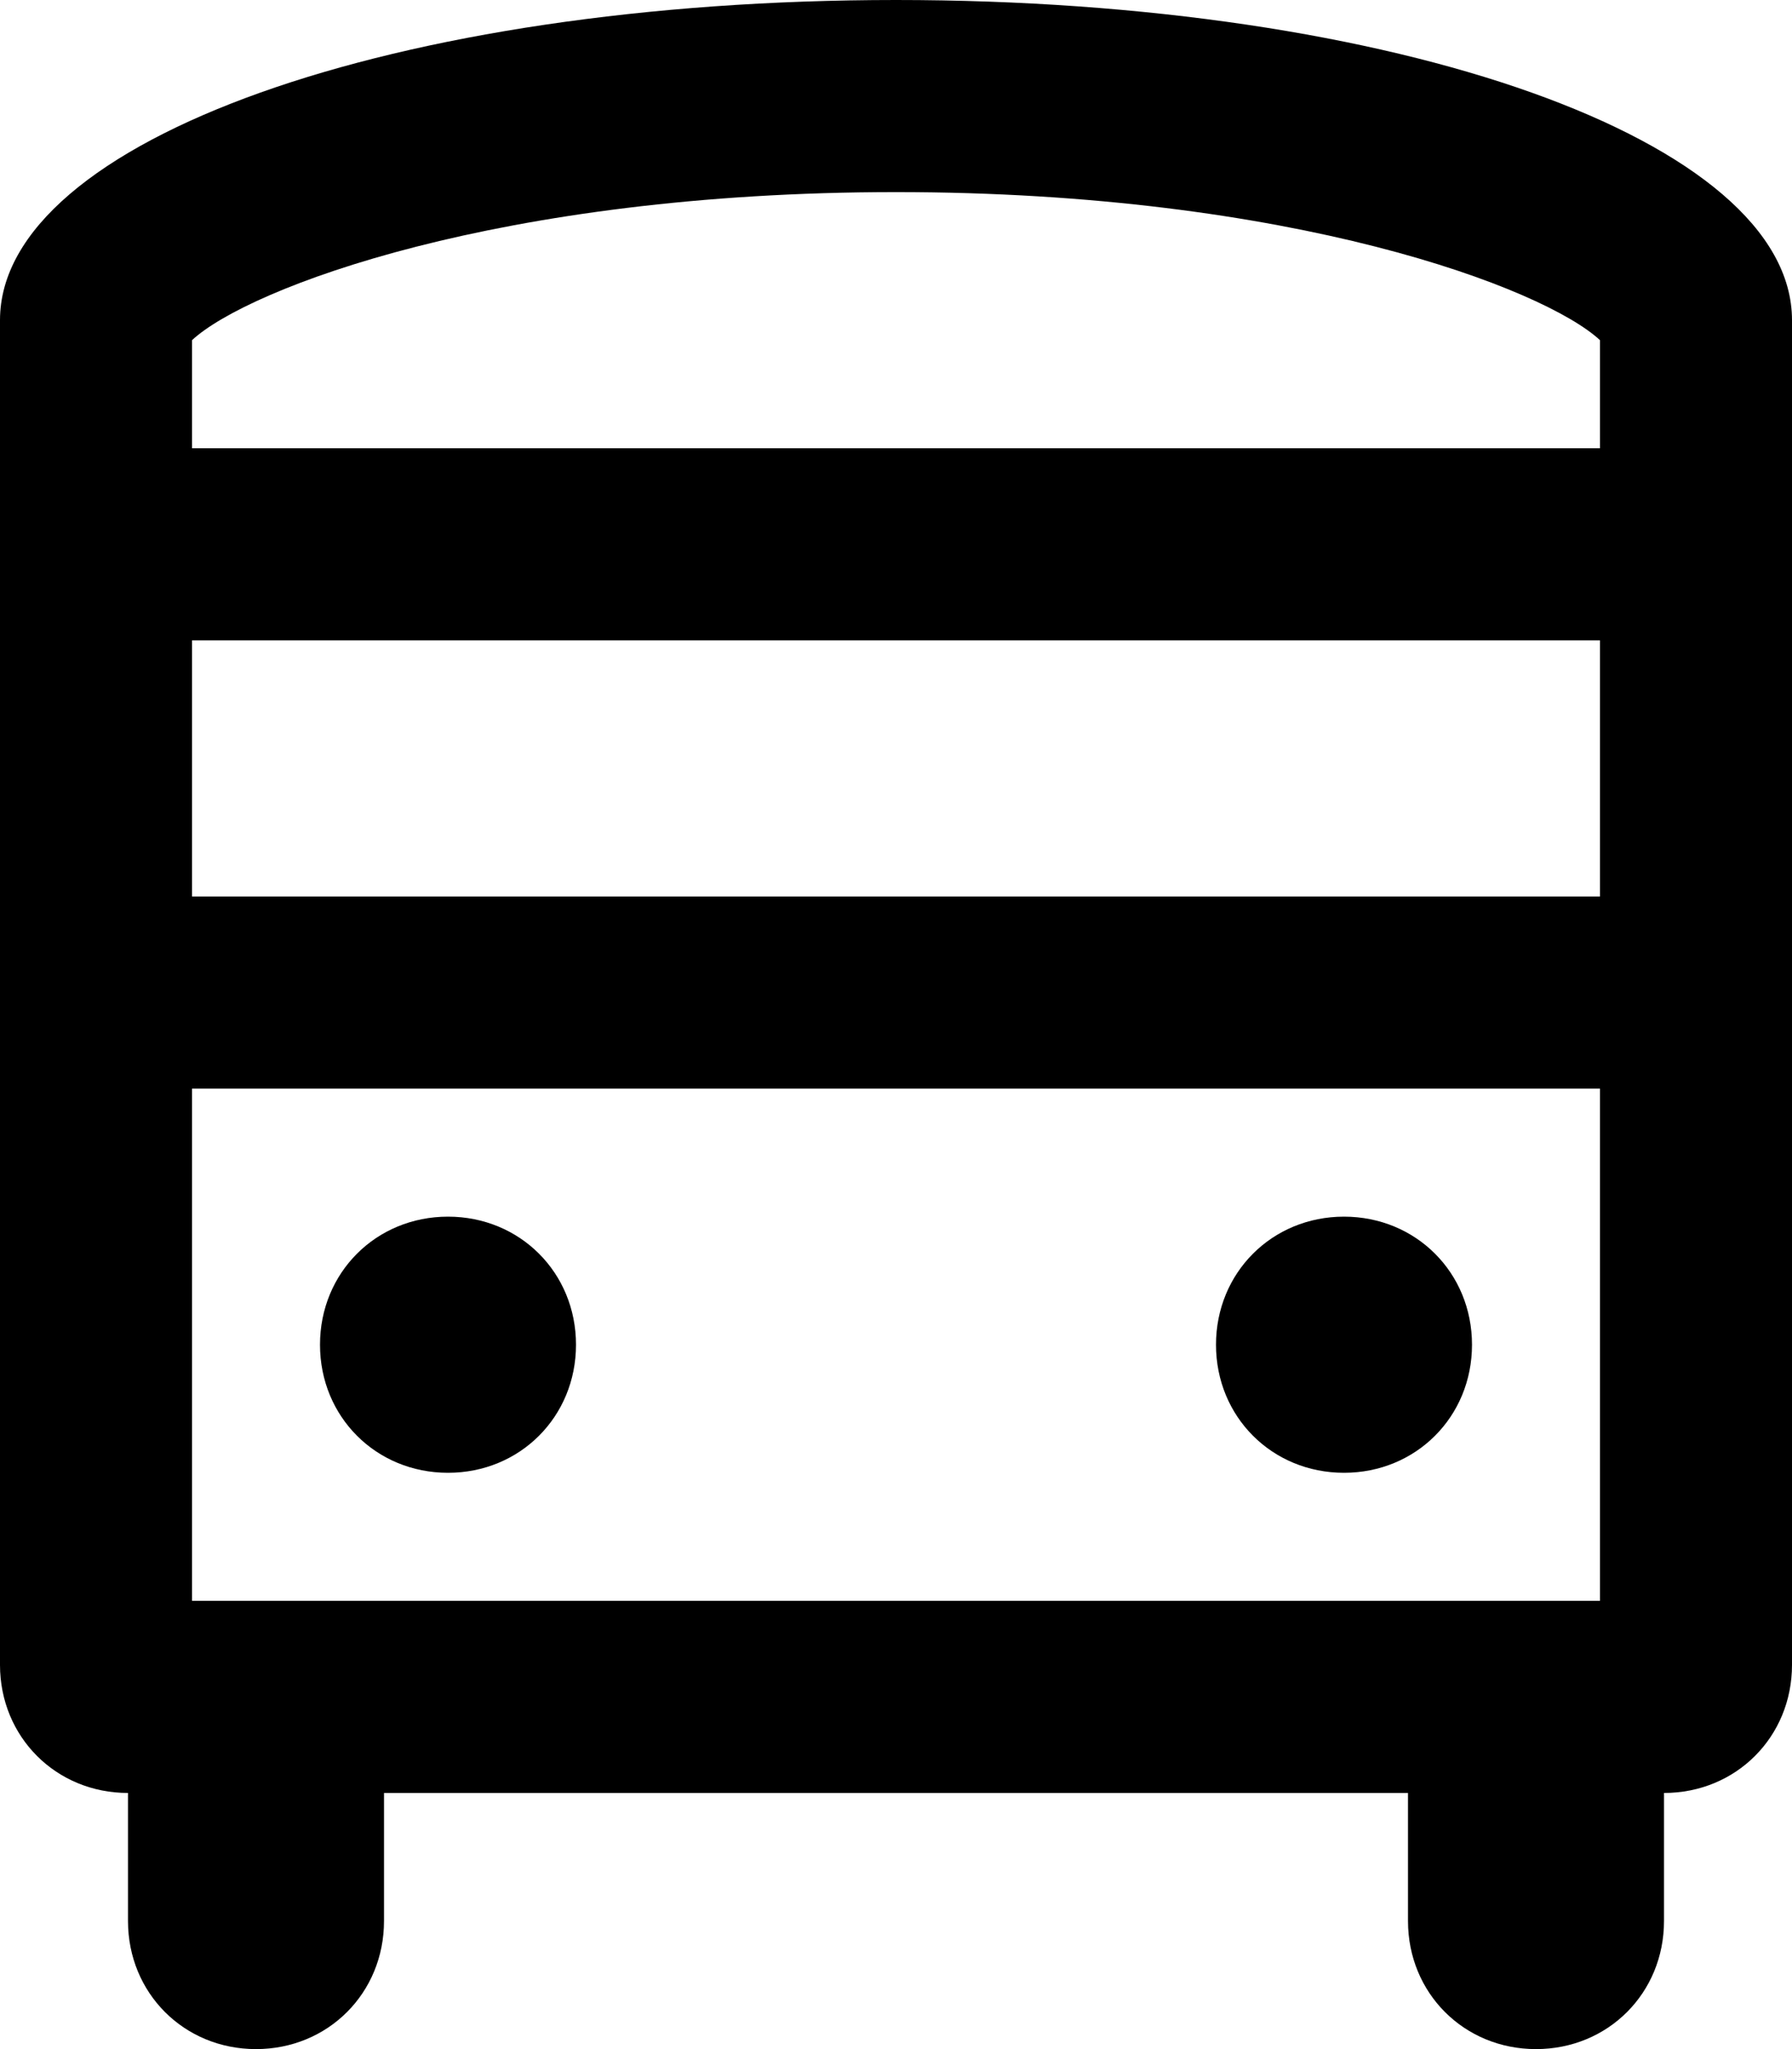 <svg xmlns="http://www.w3.org/2000/svg" viewBox="0 0 448 512"><!-- Font Awesome Pro 6.0.0-alpha1 by @fontawesome - https://fontawesome.com License - https://fontawesome.com/license (Commercial License) --><path d="M336 368C354 368 368 354 368 336S354 304 336 304S304 318 304 336S318 368 336 368ZM112 368C130 368 144 354 144 336S130 304 112 304S80 318 80 336S94 368 112 368ZM448 80C448 35 349 0 224 0S0 35 0 80V416C0 434 14 448 32 448V480C32 498 46 512 64 512S96 498 96 480V448H352V480C352 498 366 512 384 512S416 498 416 480V448C434 448 448 434 448 416V80ZM400 400H48V272H400V400ZM400 224H48V160H400V224ZM400 112H48V85C62 72 125 48 224 48S386 72 400 85V112Z"/></svg>